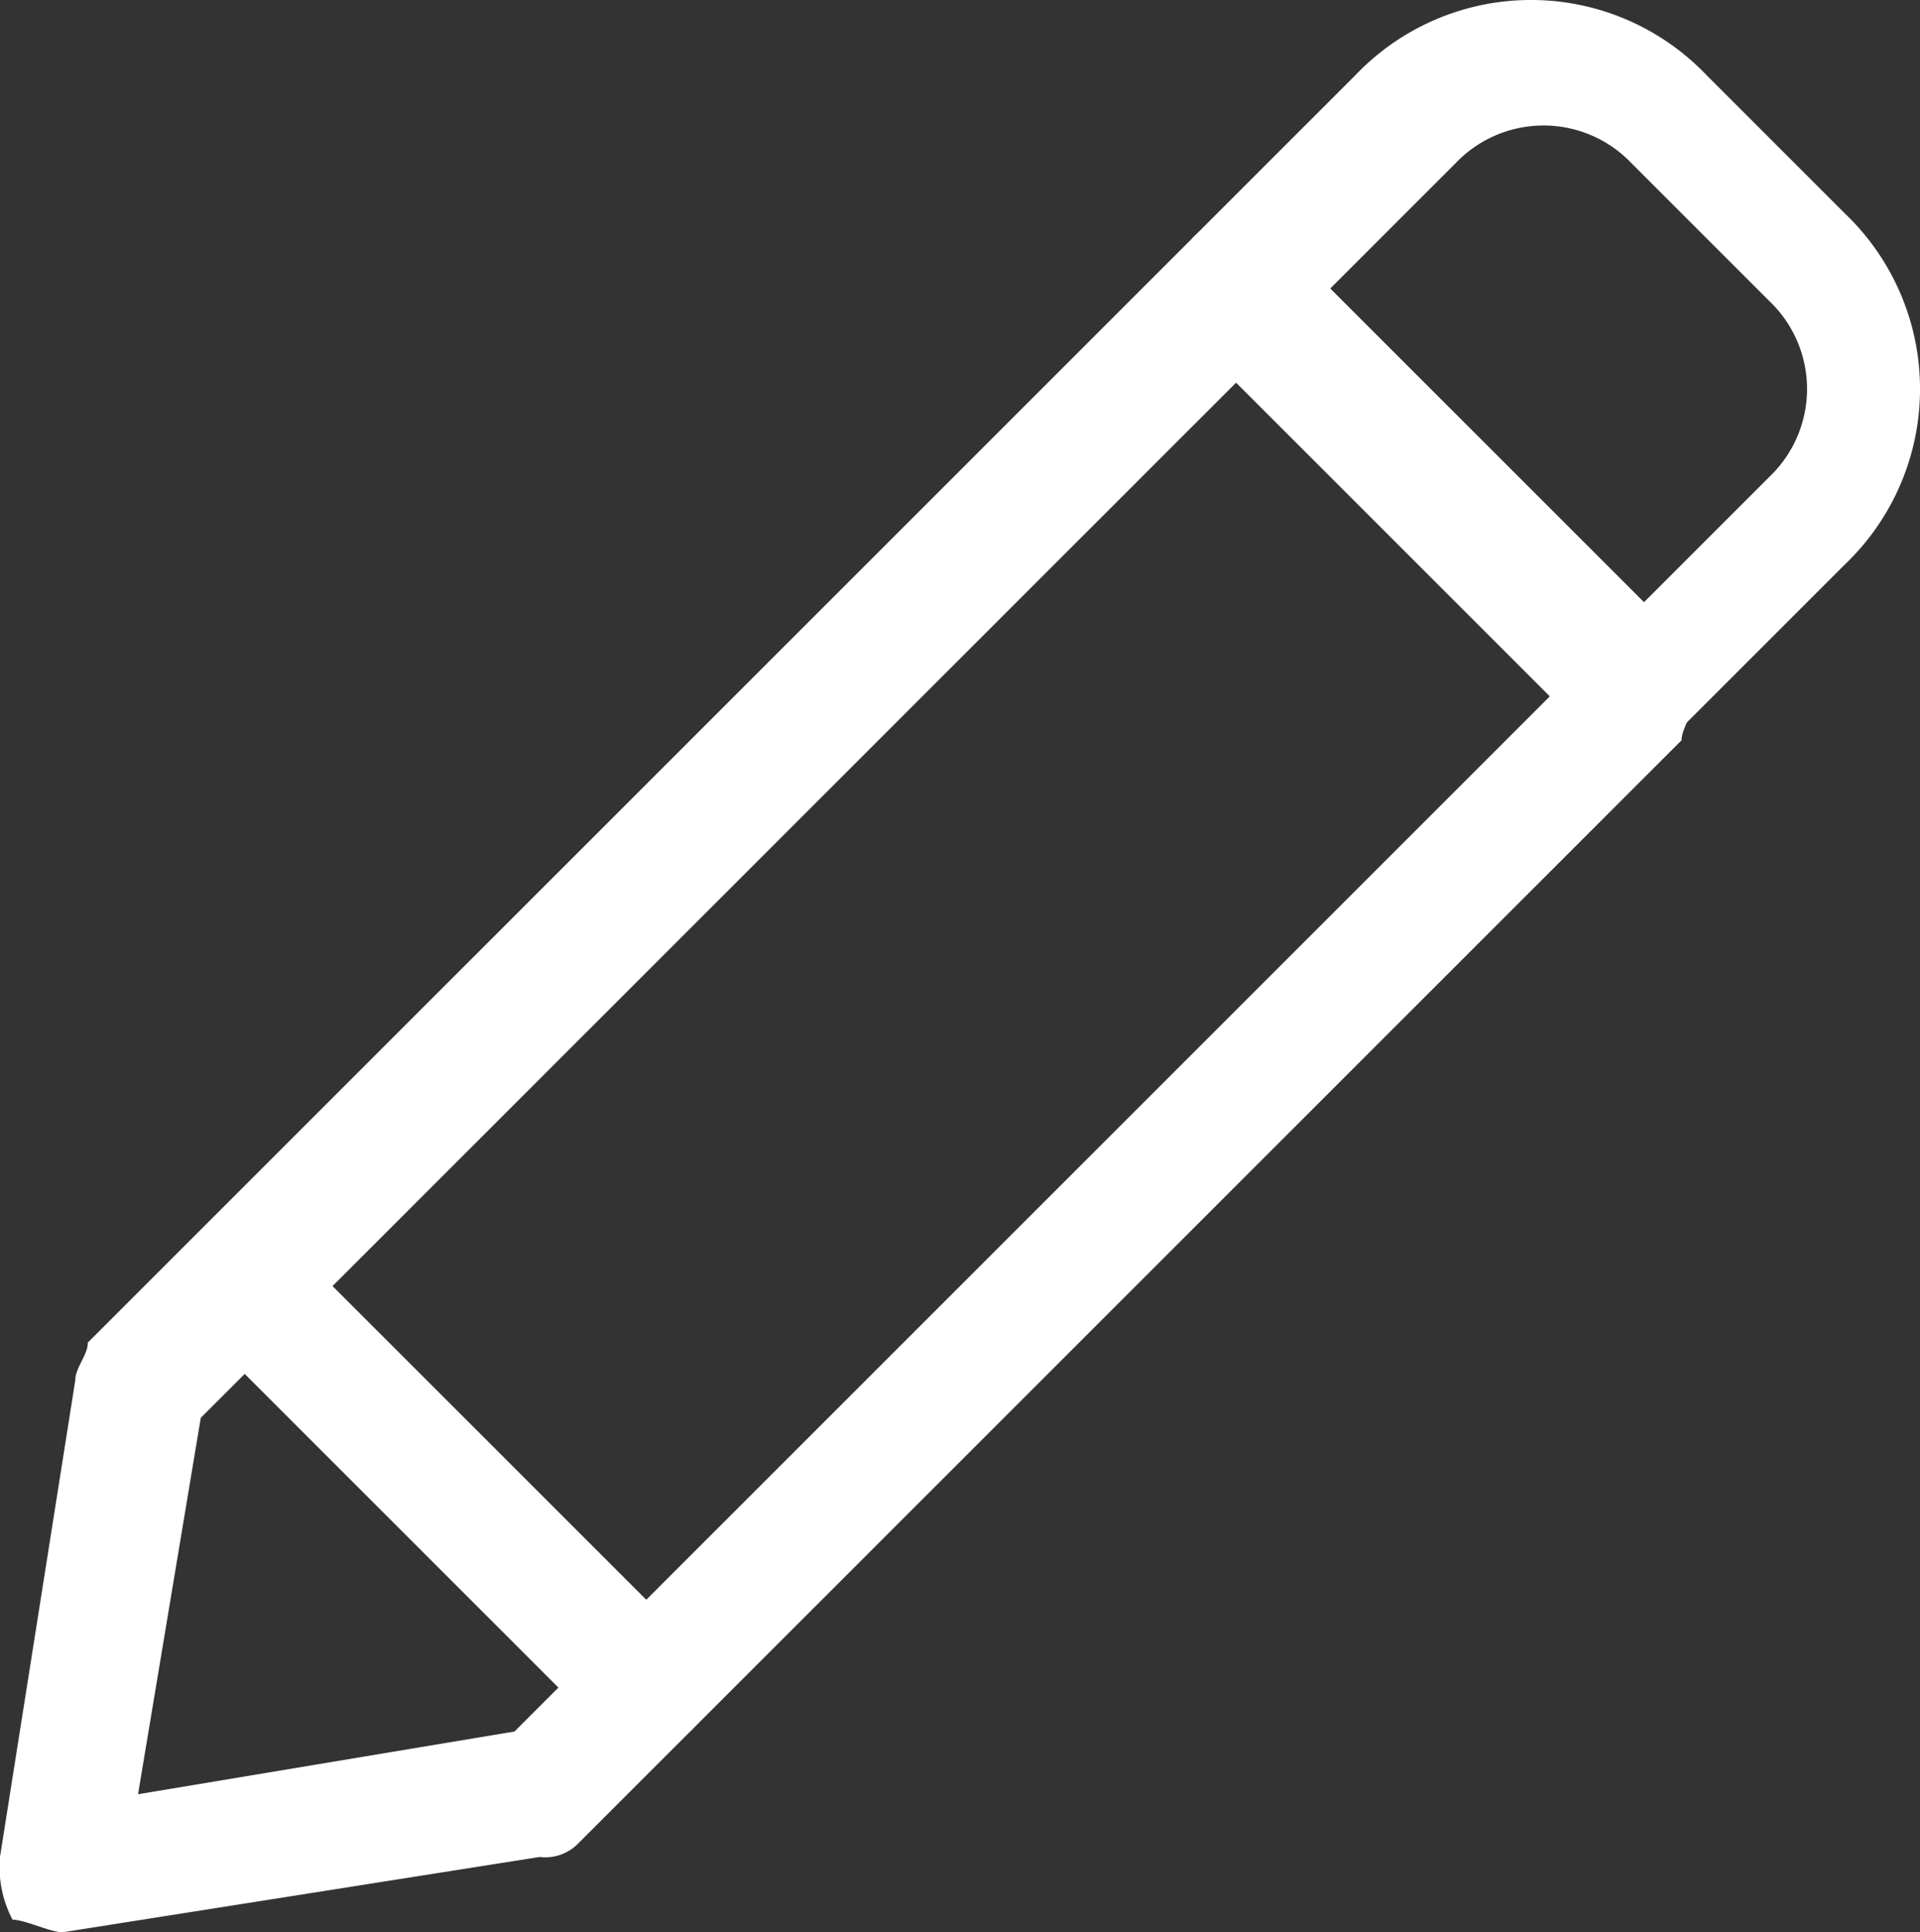 <svg xmlns="http://www.w3.org/2000/svg" width="15.3" height="15.4" viewBox="0 0 15.3 15.4"><rect x="0" y="0" width="15.3" height="15.4" fill="#333333" stroke="none"/><defs><style>.a{fill:#fff;}</style></defs><g transform="translate(-12 -12.6)"><path class="a" d="M25.1,18.6a.6.6,0,0,1-.4-.1l-3.2-3.2c-.1-.1-.1-.2-.1-.4s.1-.3.1-.4l1.3-1.3a1.933,1.933,0,0,1,2.8,0l1.1,1.1a1.933,1.933,0,0,1,0,2.8l-1.3,1.3C25.4,18.6,25.2,18.6,25.1,18.6Zm-2.5-3.7,2.5,2.5,1-1a.967.967,0,0,0,0-1.4L25,13.9a.967.967,0,0,0-1.4,0Z"/><path class="a" d="M12.5,28c-.1,0-.3-.1-.4-.1a.9.9,0,0,1-.1-.5l.6-3.8c0-.1.1-.2.1-.3l8.8-8.8a.483.483,0,0,1,.7,0l3.2,3.2c.1.1.1.2.1.4s-.1.3-.1.4l-8.8,8.8a.367.367,0,0,1-.3.1l-3.8.6Zm1.1-4.1-.5,3,3-.5,8.3-8.3-2.5-2.5Z"/><path class="a" d="M17.2,26.5a.6.6,0,0,1-.4-.1l-3.2-3.2a.495.495,0,1,1,.7-.7l3.2,3.2a.483.483,0,0,1,0,.7A.438.438,0,0,1,17.2,26.5Z"/></g></svg>